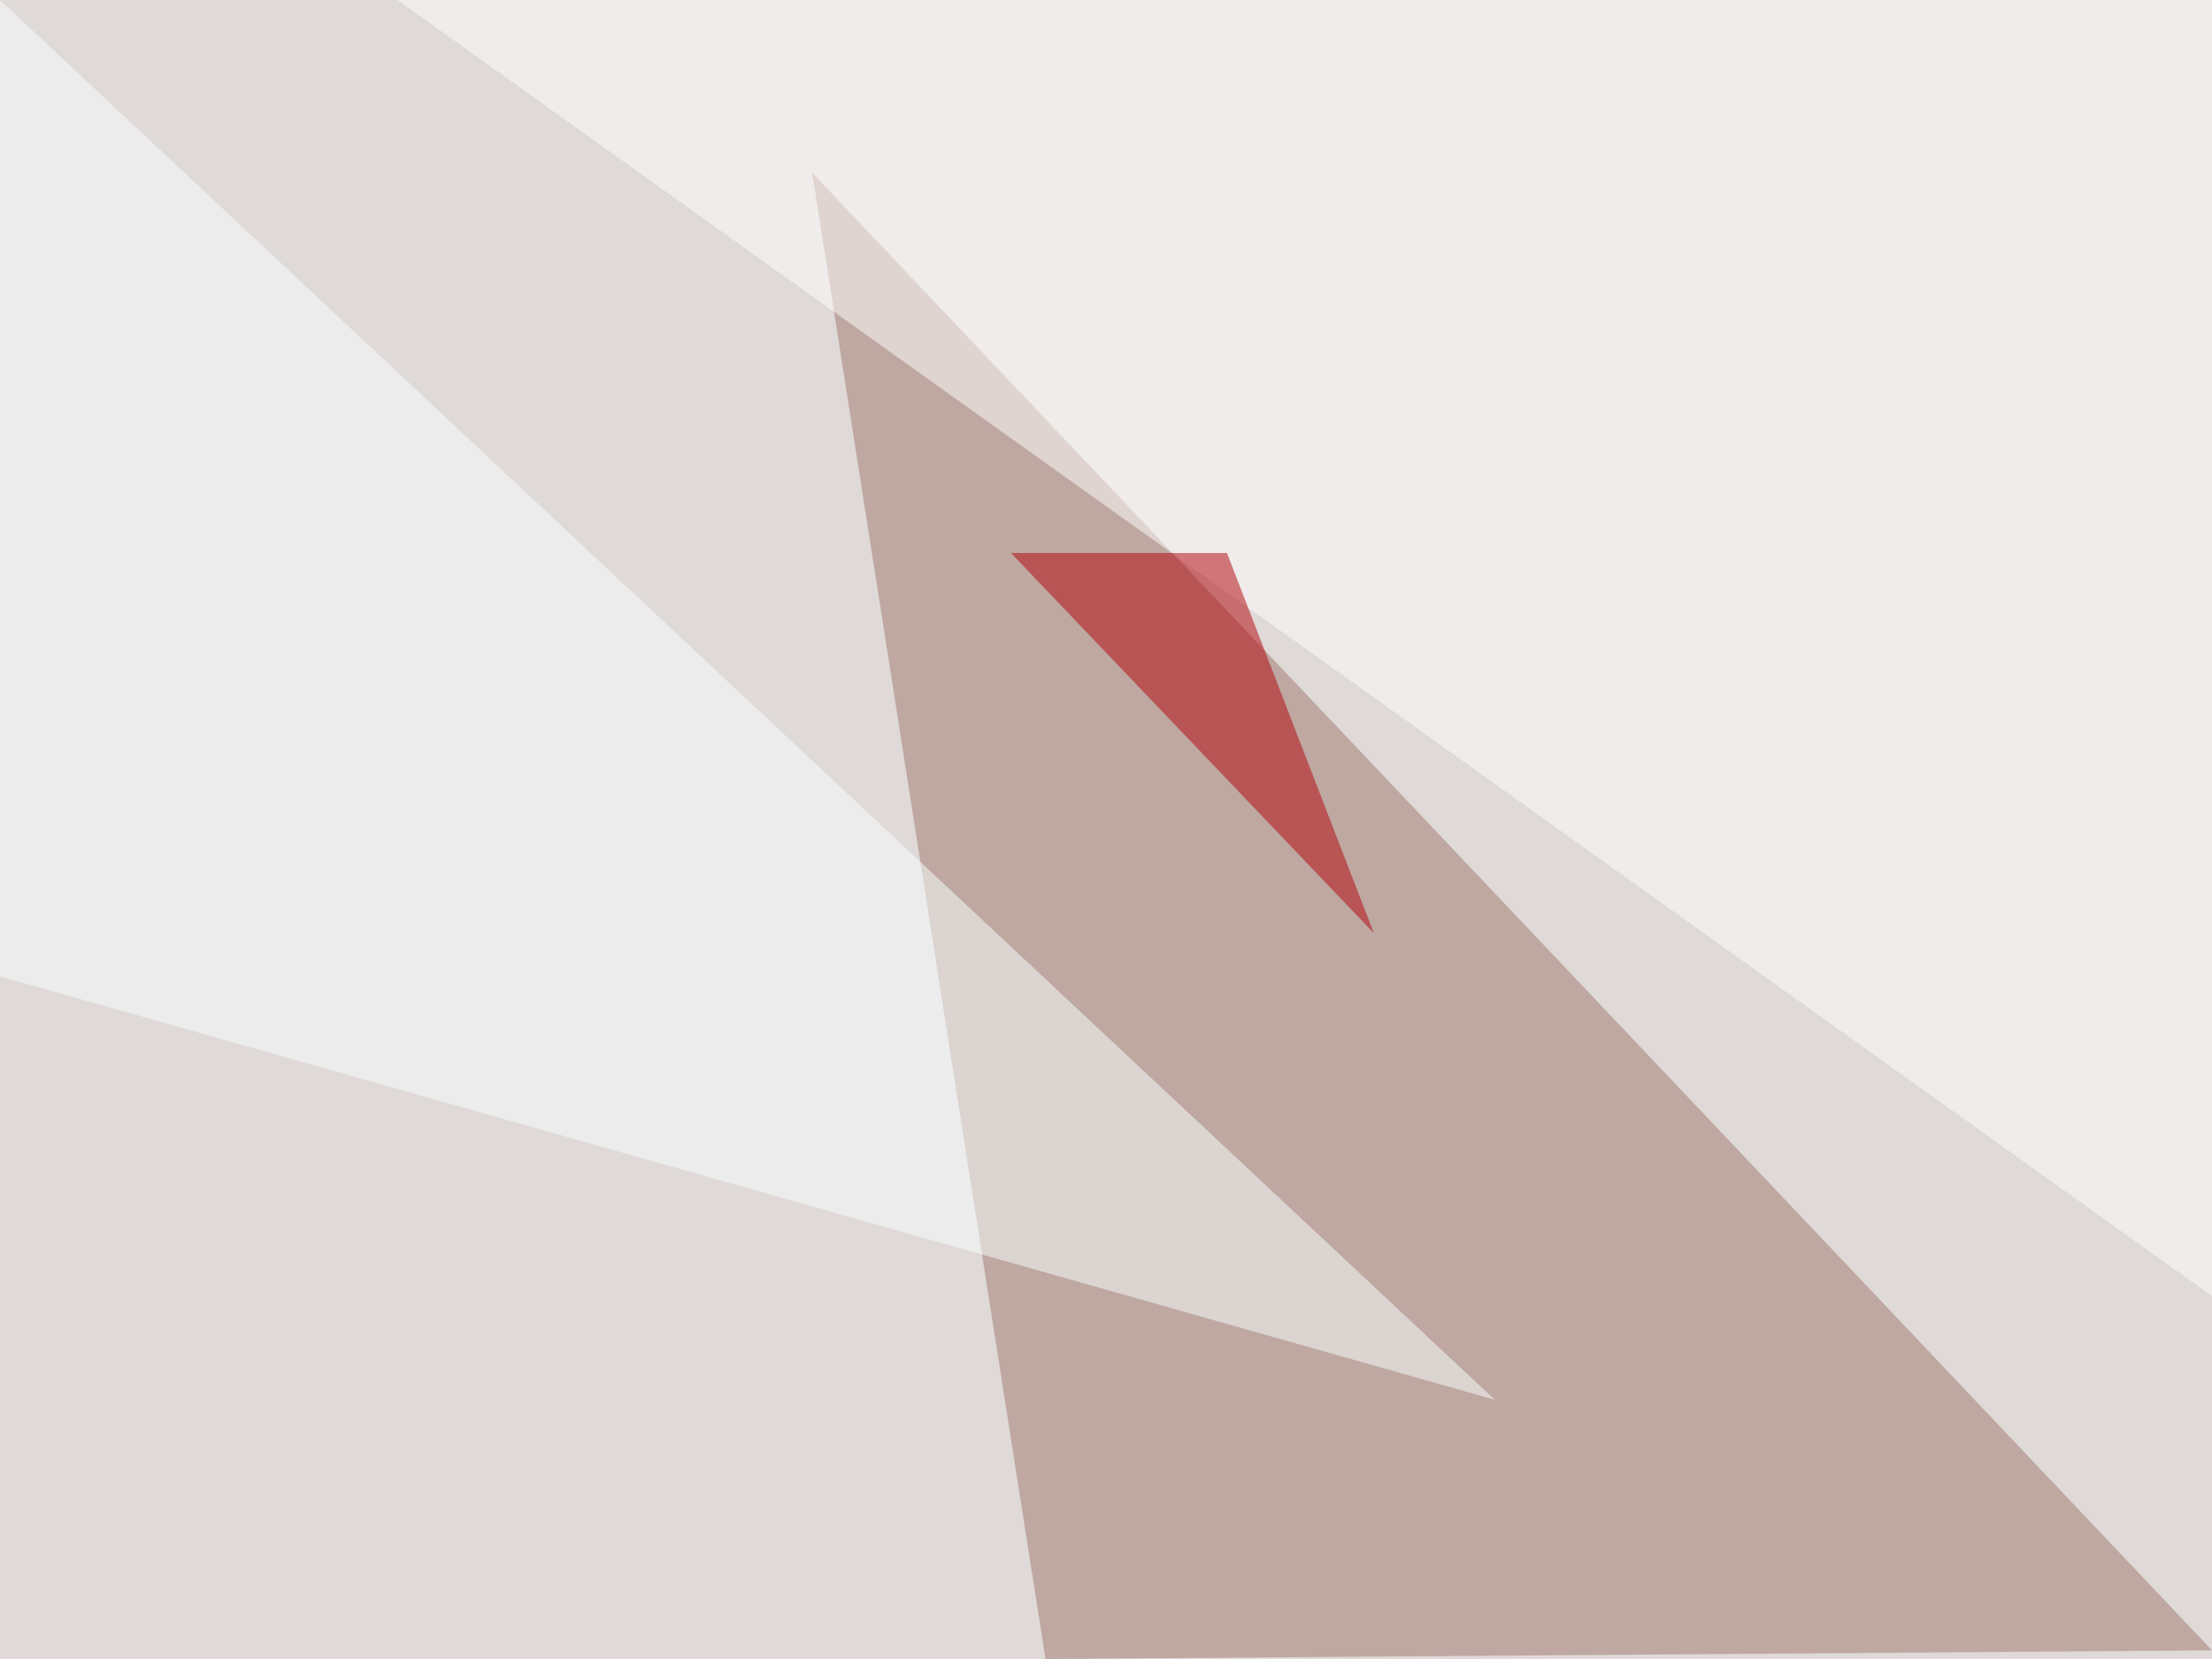 <?xml version="1.0" standalone="no"?>
<svg xmlns="http://www.w3.org/2000/svg" version="1.2" baseProfile="tiny" width="256" height="192" viewBox="0 0 256 192">
<rect x="0" y="0" width="256" height="192" id="0" fill="rgb(223,217,215)" fill-opacity="1" />
<polygon points="94,20 121,192 256,191" id="1" fill="rgb(158,121,109)" fill-opacity="0.502" />
<polygon points="256,150 46,0 256,0" id="2" fill="rgb(254,255,255)" fill-opacity="0.502" />
<polygon points="159,108 142,64 117,64" id="3" fill="rgb(177,0,8)" fill-opacity="0.502" />
<polygon points="0,0 173,162 0,113" id="4" fill="rgb(248,255,255)" fill-opacity="0.502" />
</svg>